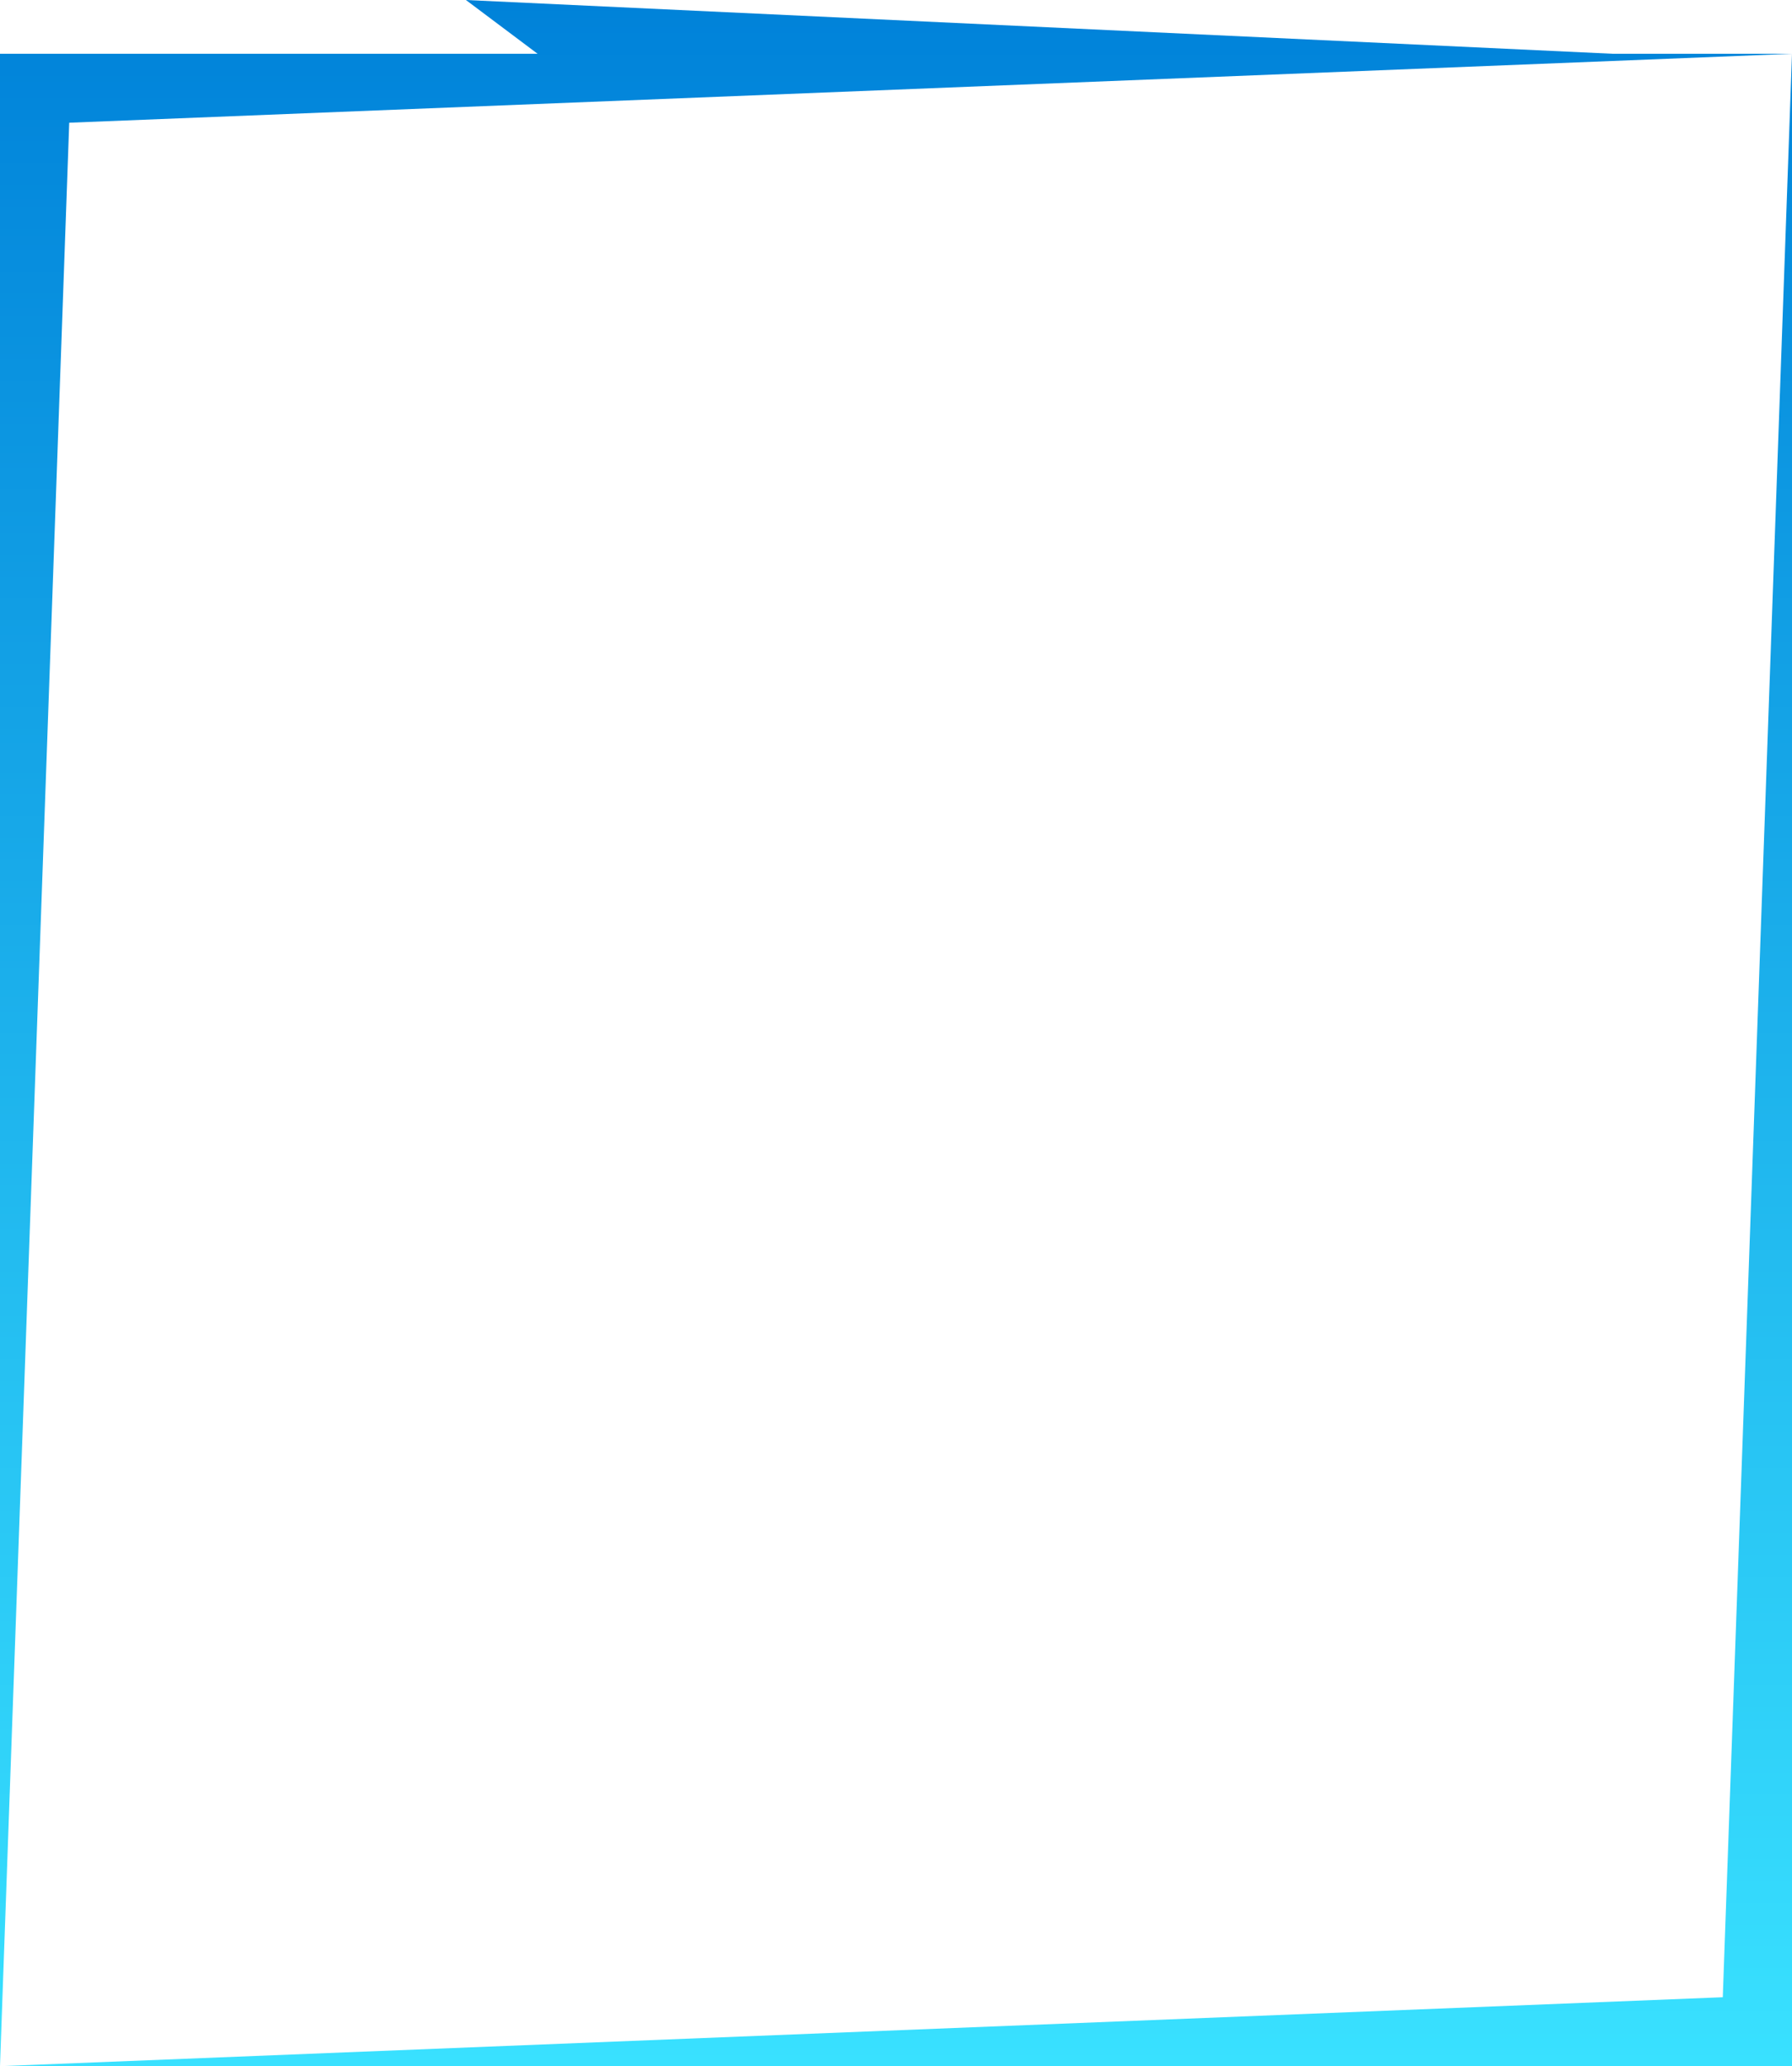 <svg width="400" height="461" viewBox="0 0 400 461" fill="none" xmlns="http://www.w3.org/2000/svg">
<path fill-rule="evenodd" clip-rule="evenodd" d="M360 12L104 0L120 12H0V12V28V461L384 461L400 461V445V12H360ZM384.548 445.618L0 461L15.452 27.382L400 12L384.548 445.618Z" fill="url(#paint0_linear_744_70334)"/>
<defs>
<linearGradient id="paint0_linear_744_70334" x1="200" y1="0" x2="200" y2="461" gradientUnits="userSpaceOnUse">
<stop stop-color="#0082D9"/>
<stop offset="1" stop-color="#39E1FF"/>
</linearGradient>
</defs>
</svg>
